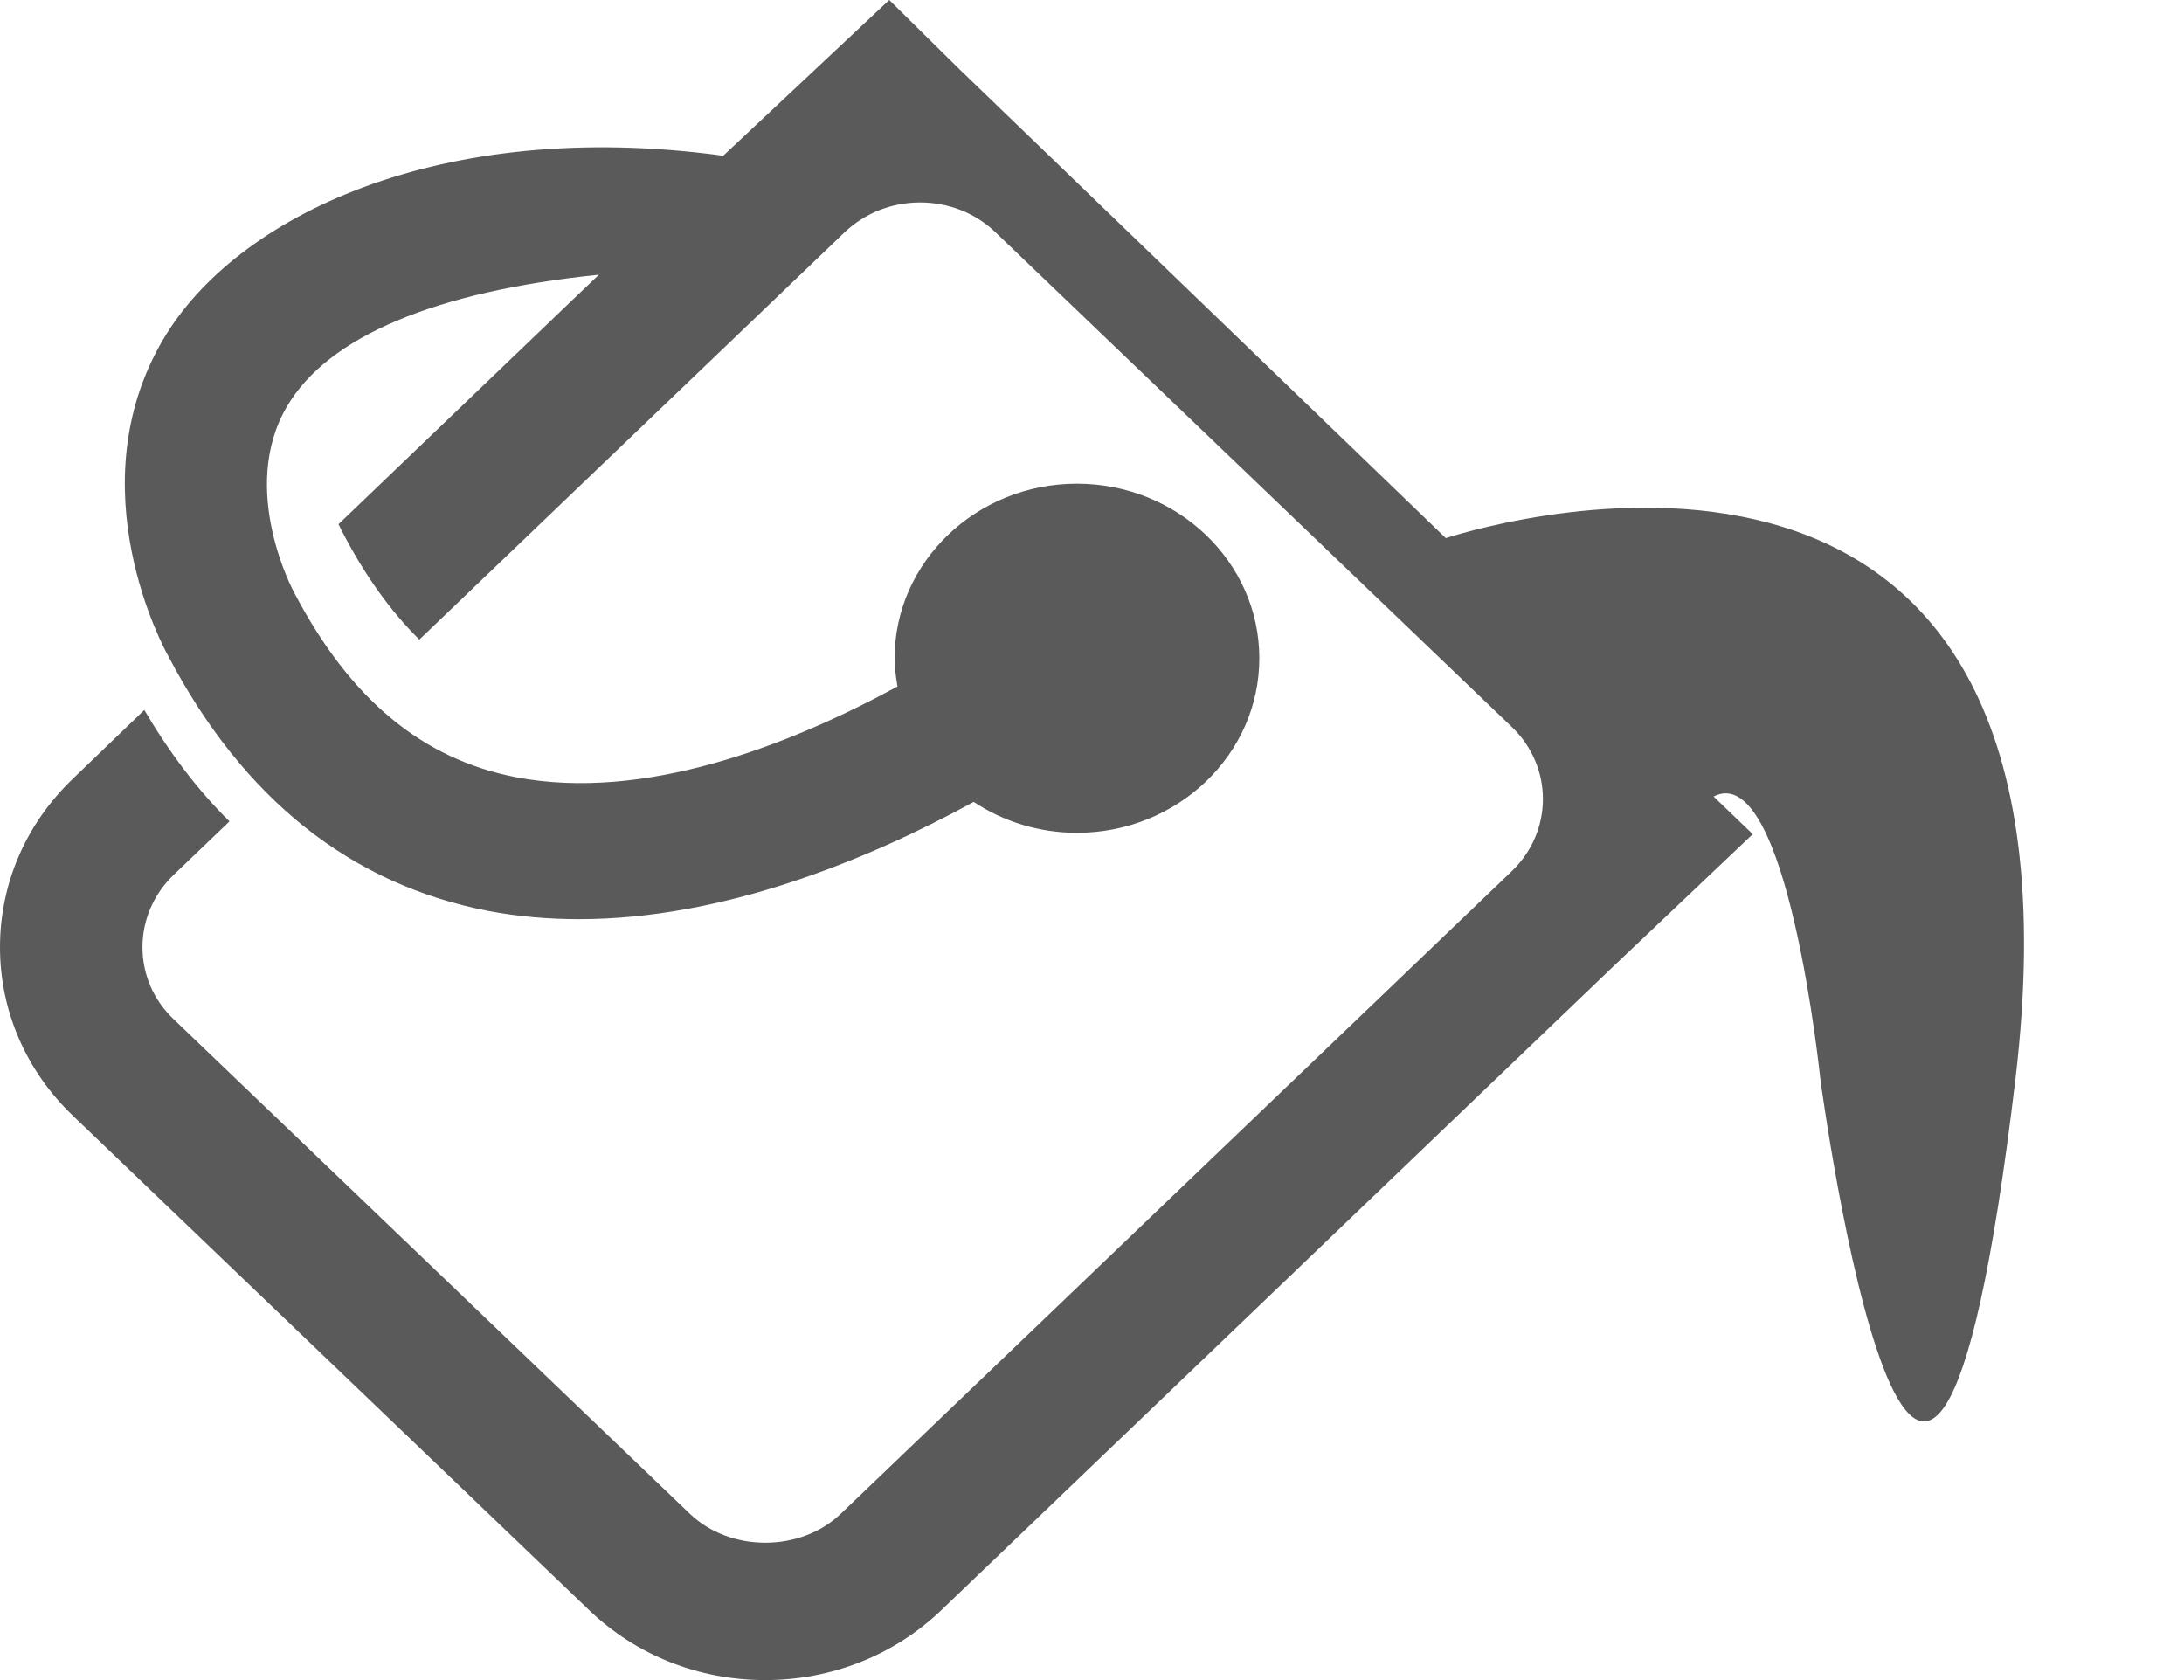 <?xml version="1.0" encoding="UTF-8"?>
<svg width="13px" height="10px" viewBox="0 0 13 10" version="1.1" xmlns="http://www.w3.org/2000/svg" xmlns:xlink="http://www.w3.org/1999/xlink">
    <!-- Generator: Sketch 48.1 (47250) - http://www.bohemiancoding.com/sketch -->
    <title>icon</title>
    <desc>Created with Sketch.</desc>
    <defs></defs>
    <g id="Page-1" stroke="none" stroke-width="1" fill="none" fill-rule="evenodd">
        <g id="StripePPTImage" transform="translate(-38, -11)" fill="#5A5A5A" fill-rule="nonzero">
            <g id="icon" transform="translate(38, 11)">
                <path d="M8.606,3.203 L5.712,0.413 L5.293,0 L4.305,0.927 C2.616,0.697 1.402,1.29 0.972,2.019 C0.449,2.905 0.983,3.872 1,3.902 C1.446,4.753 2.087,5.264 2.906,5.422 C3.086,5.456 3.267,5.471 3.447,5.471 C4.298,5.471 5.149,5.126 5.796,4.773 C5.971,4.889 6.183,4.957 6.41,4.957 C7.009,4.957 7.496,4.491 7.496,3.918 C7.496,3.345 7.009,2.879 6.41,2.879 C5.812,2.879 5.325,3.345 5.325,3.918 C5.325,3.975 5.333,4.031 5.342,4.086 C4.691,4.44 3.831,4.772 3.071,4.626 C2.514,4.518 2.084,4.163 1.751,3.527 C1.747,3.521 1.418,2.91 1.709,2.418 C1.953,2.003 2.591,1.735 3.565,1.635 L3.413,1.78 L2.015,3.12 C2.03,3.153 2.041,3.173 2.042,3.174 C2.176,3.431 2.327,3.64 2.496,3.807 L5.027,1.383 C5.148,1.268 5.308,1.205 5.477,1.205 C5.646,1.205 5.807,1.268 5.926,1.383 L8.998,4.326 C9.246,4.563 9.246,4.949 8.998,5.186 L5.005,9.01 C4.765,9.24 4.346,9.24 4.106,9.01 L1.034,6.067 C0.914,5.953 0.848,5.801 0.848,5.638 C0.848,5.476 0.914,5.322 1.034,5.207 L1.366,4.889 C1.177,4.703 1.009,4.481 0.859,4.226 L0.435,4.634 C0.155,4.902 0,5.258 0,5.638 C0,6.017 0.155,6.374 0.435,6.642 L3.507,9.584 C3.787,9.852 4.158,10 4.555,10 C4.95,10 5.323,9.852 5.603,9.584 L9.595,5.76 L10.433,4.965 L10.2,4.741 C10.64,4.512 10.836,6.428 10.836,6.428 C10.836,6.428 11.45,11.001 11.996,6.428 C12.518,2.051 8.919,3.104 8.606,3.203 Z" id="Shape"></path>
            </g>
        </g>
    </g>
</svg>